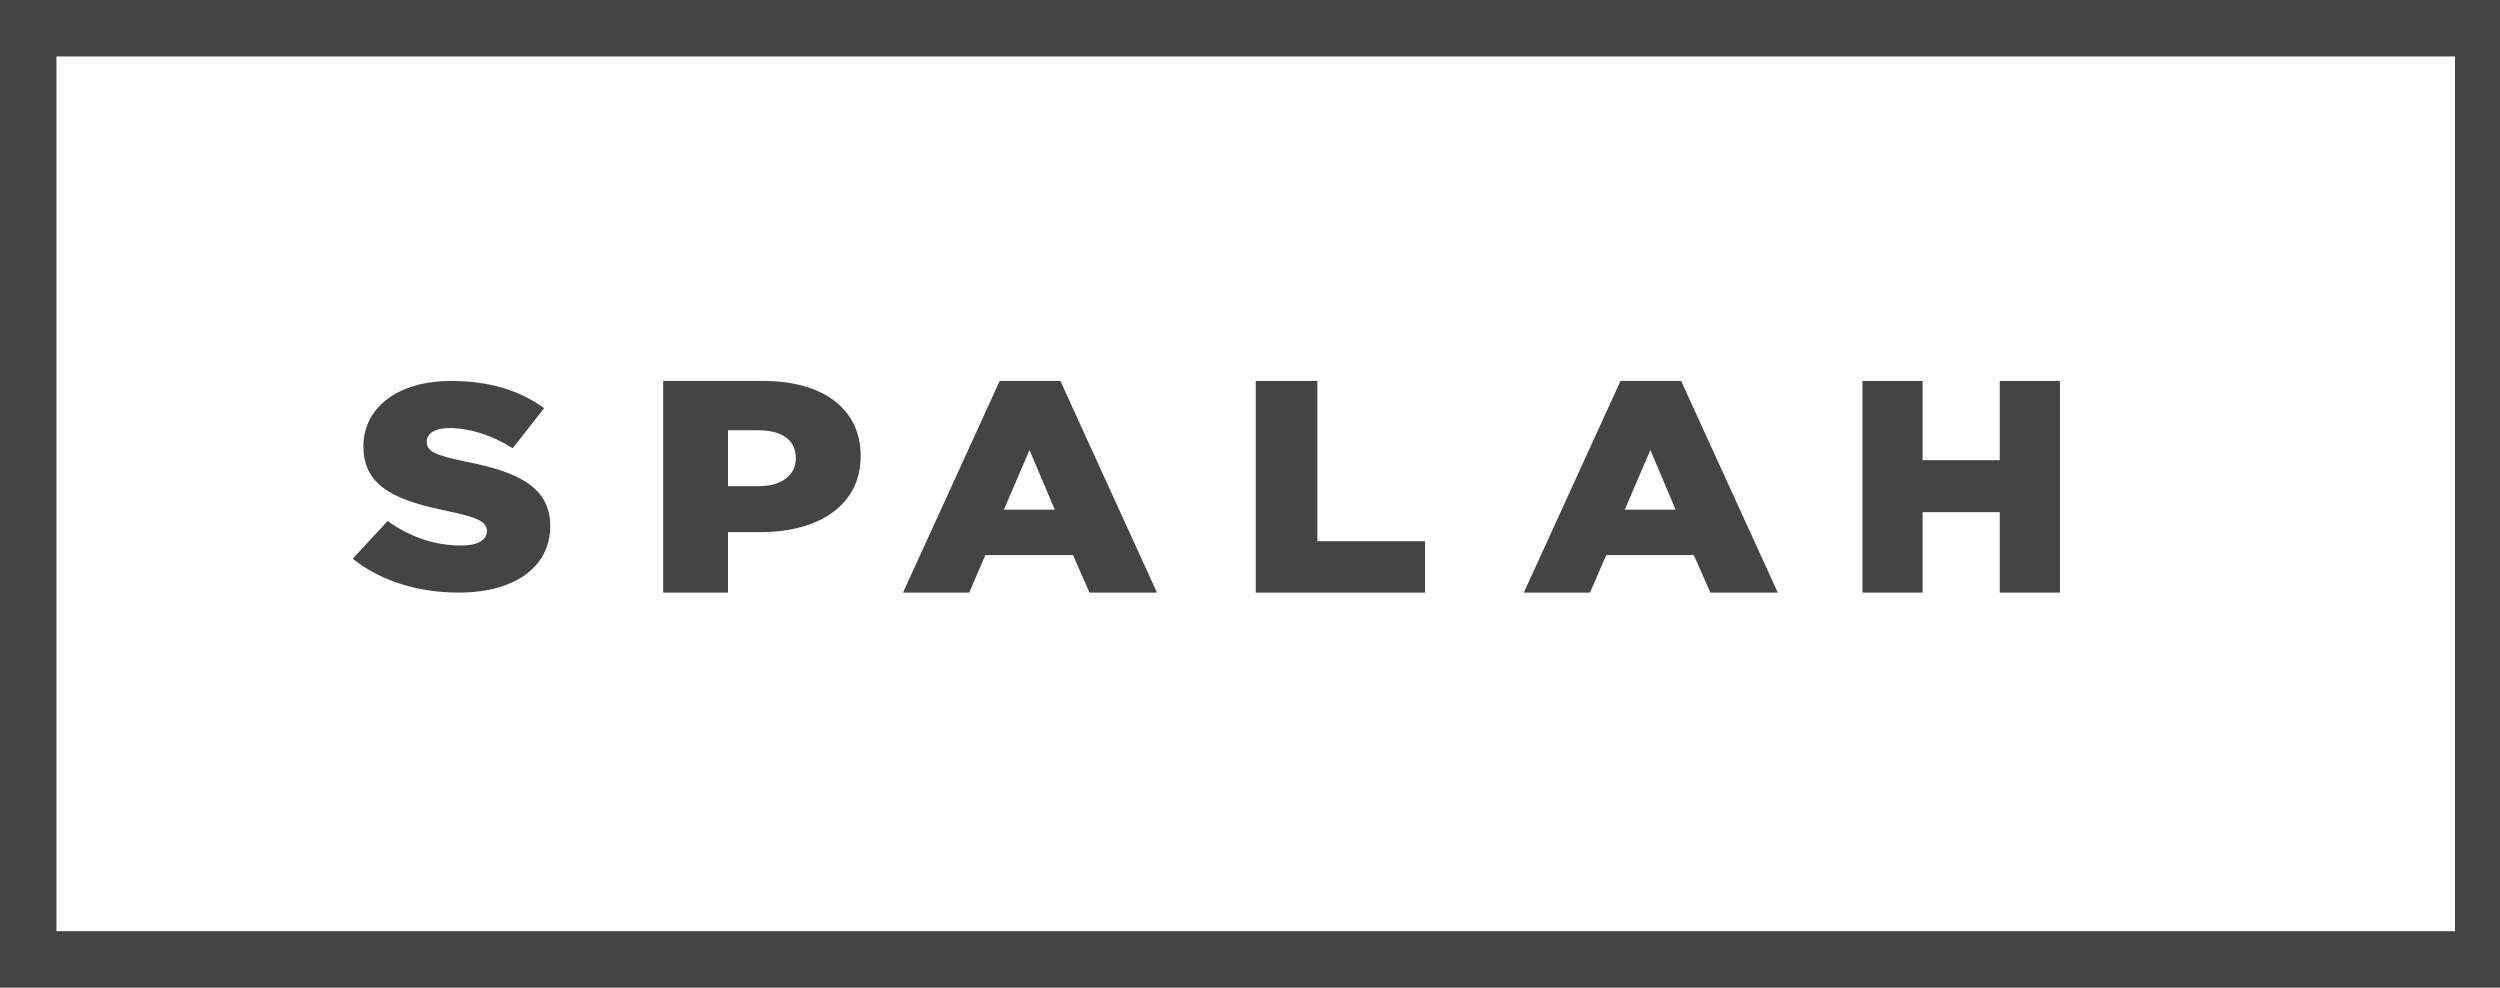 <svg version="1.1" xmlns="http://www.w3.org/2000/svg" width="81" height="32" viewBox="0 0 81 32">
    <title>i-logo</title>
    <path fill="#444"
          d="M0 1.829v0l1.829-1.829v32l-1.829-1.829h81.371l-1.829 1.829v-32l1.829 1.829h-81.371zM0 0h81.371v32h-81.371v-32z"></path>
    <path fill="#444"
          d="M11.429 18.1l1.131-1.22c0.723 0.519 1.529 0.795 2.377 0.795 0.546 0 0.839-0.172 0.839-0.474 0-0.275-0.242-0.426-1.237-0.634-1.56-0.323-2.765-0.72-2.765-2.102 0-1.232 1.080-2.122 2.837-2.122 1.248 0 2.222 0.304 3.018 0.882l-1.017 1.298c-0.67-0.426-1.404-0.654-2.053-0.654-0.492 0-0.733 0.189-0.733 0.444 0 0.304 0.251 0.436 1.268 0.644 1.687 0.332 2.734 0.823 2.734 2.084 0 1.355-1.184 2.159-2.966 2.159-1.298 0-2.534-0.37-3.434-1.1z"></path>
    <path fill="#444"
          d="M24.583 15.752c0.746 0 1.202-0.352 1.202-0.912 0-0.586-0.456-0.899-1.212-0.899h-0.986v1.811h0.996zM21.486 12.343h3.248c1.916 0 3.152 0.893 3.152 2.43 0 1.617-1.377 2.469-3.26 2.469h-1.039v1.958h-2.1v-6.857z"></path>
    <path fill="#444"
          d="M34.175 16.514l-0.819-1.933-0.83 1.933h1.65zM32.389 12.343h1.967l3.13 6.857h-2.186l-0.535-1.216h-2.838l-0.525 1.216h-2.144l3.131-6.857z"></path>
    <path fill="#444" d="M40.686 12.343h1.997v5.192h3.489v1.666h-5.486v-6.857z"></path>
    <path fill="#444"
          d="M54.291 16.514l-0.82-1.933-0.828 1.933h1.648zM52.504 12.343h1.965l3.131 6.857h-2.185l-0.536-1.216h-2.836l-0.527 1.216h-2.144l3.132-6.857z"></path>
    <path fill="#444"
          d="M60.343 12.343h1.949v2.567h2.5v-2.567h1.95v6.857h-1.95v-2.606h-2.5v2.606h-1.949v-6.857z"></path>
</svg>
